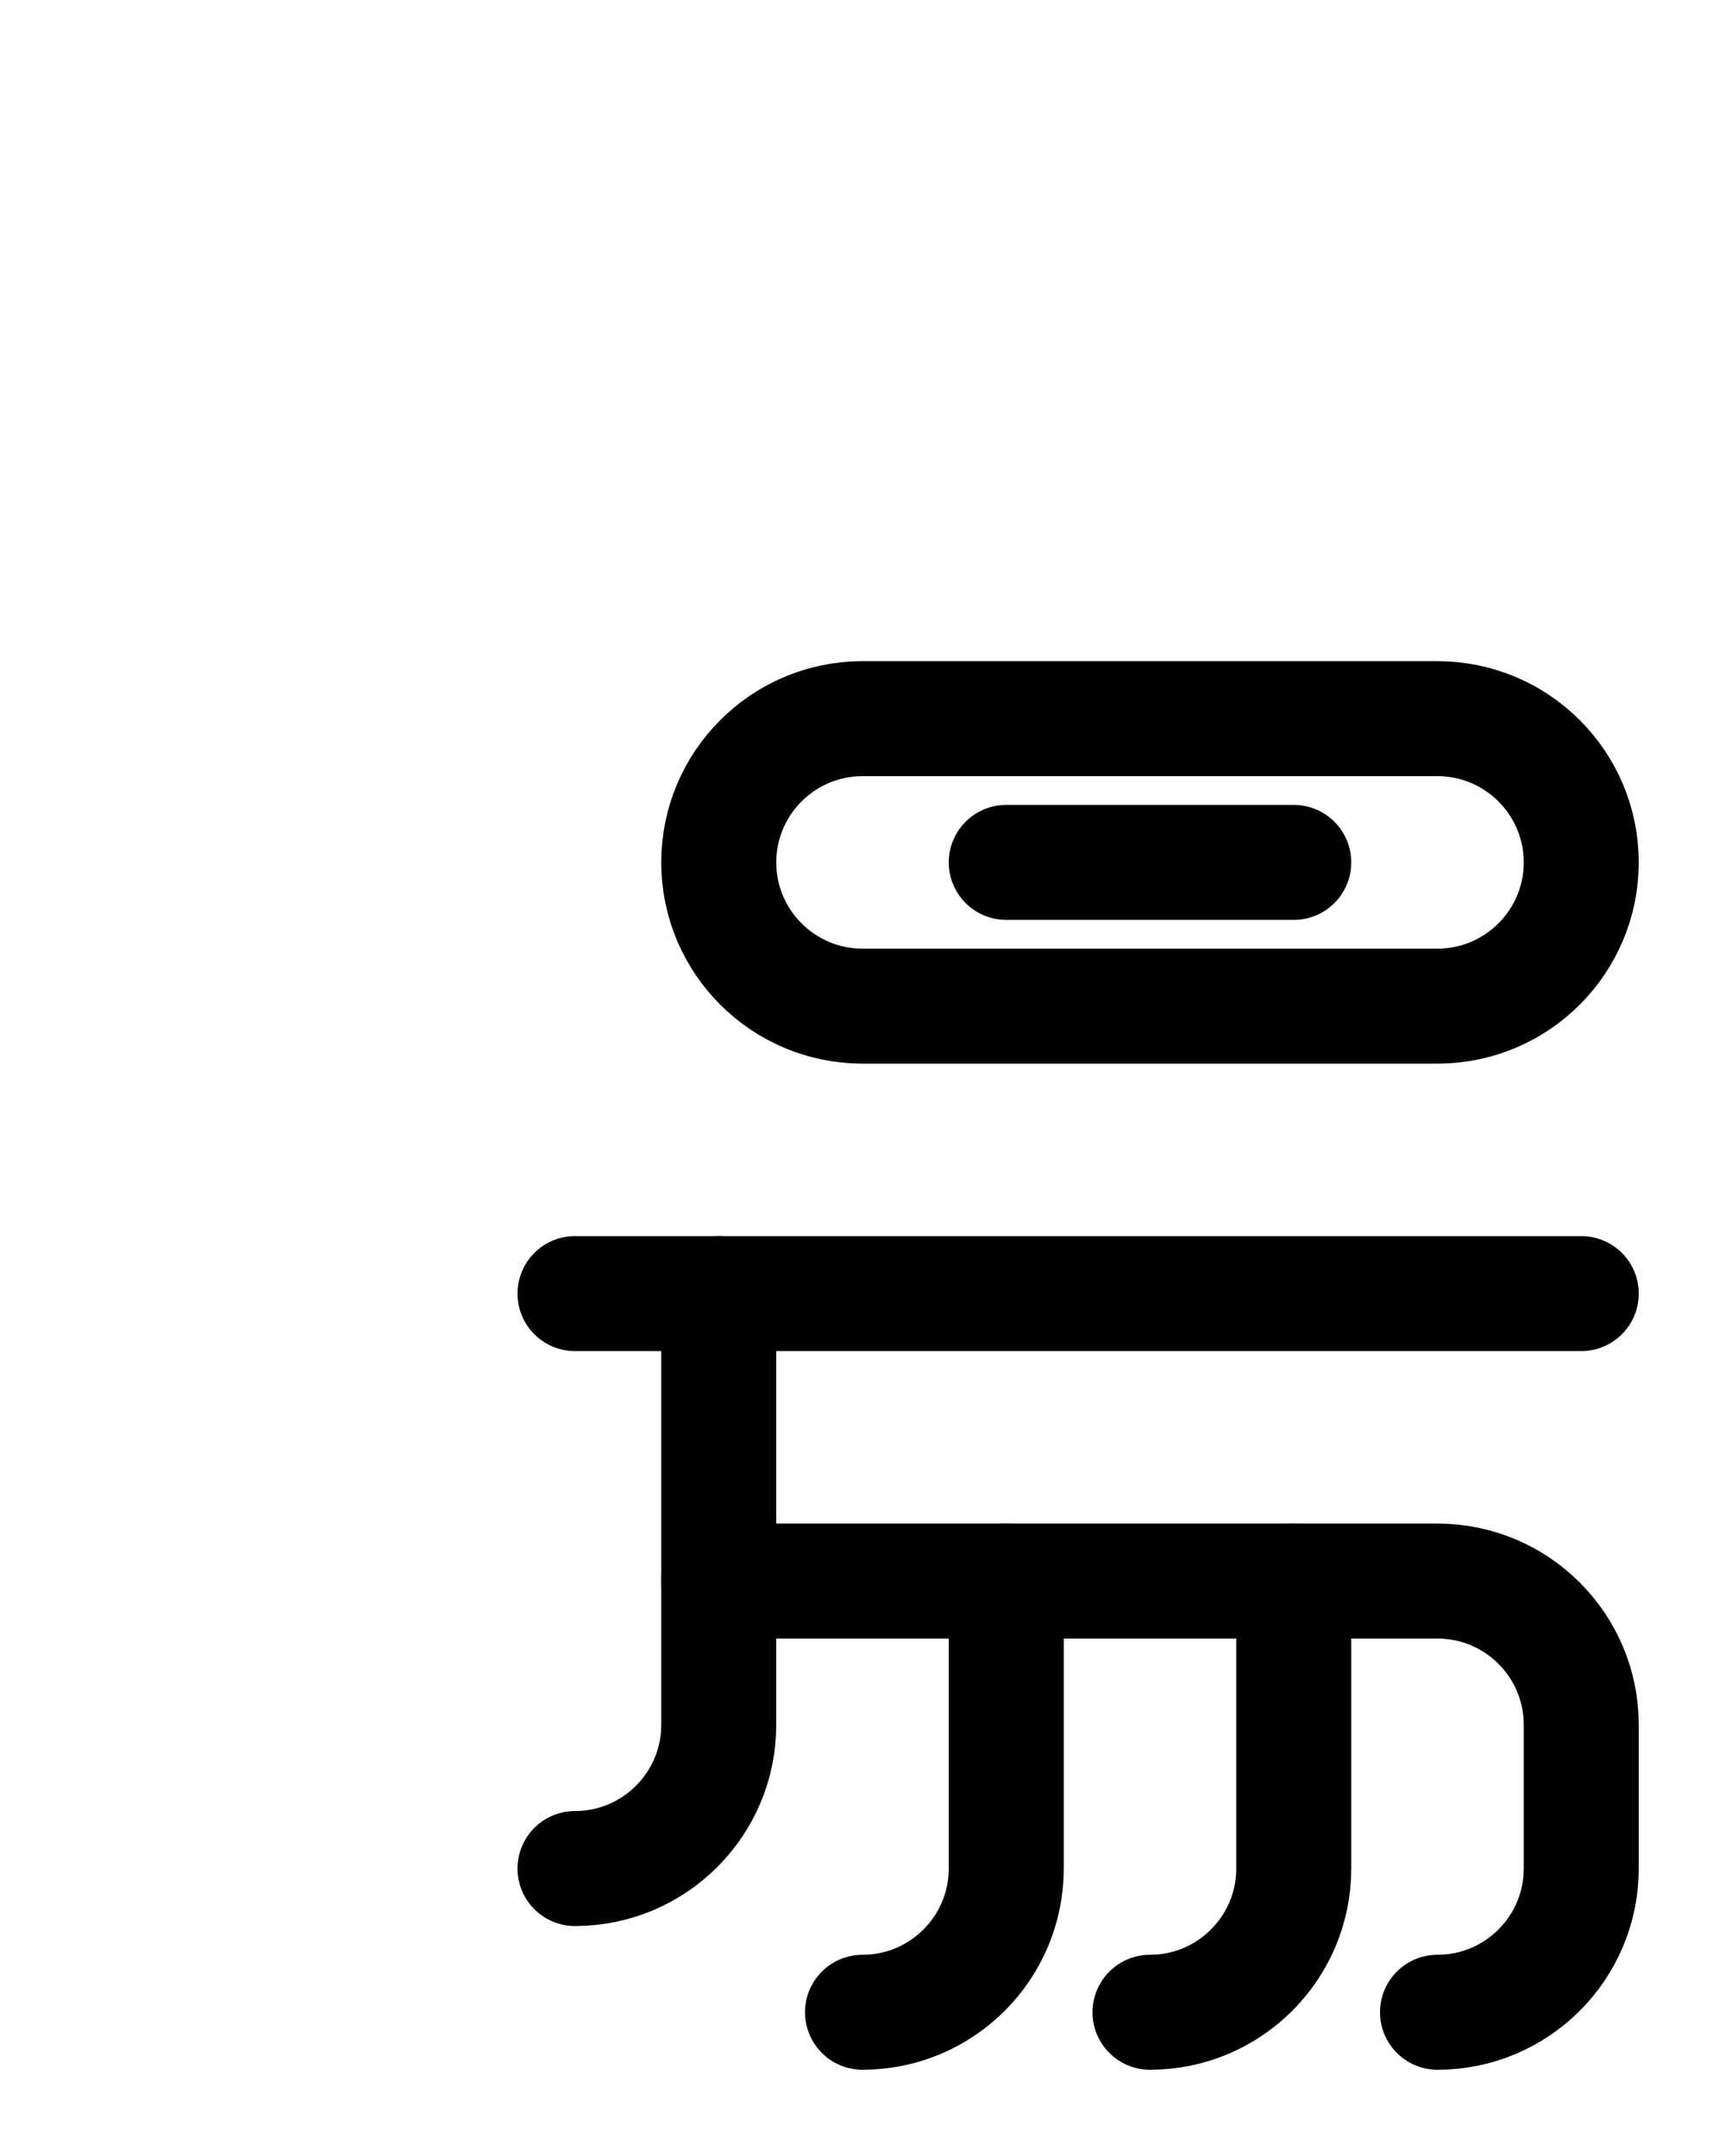 <?xml version="1.0" encoding="utf-8"?>
<!-- Generator: Adobe Illustrator 26.0.0, SVG Export Plug-In . SVG Version: 6.00 Build 0)  -->
<svg version="1.1" id="图层_1" xmlns="http://www.w3.org/2000/svg" xmlns:xlink="http://www.w3.org/1999/xlink" x="0px" y="0px"
	 viewBox="0 0 720 900" style="enable-background:new 0 0 720 900;" xml:space="preserve">
<style type="text/css">
	.st0{fill:none;stroke:#000000;stroke-width:48;stroke-linecap:round;stroke-linejoin:round;stroke-miterlimit:10;}
</style>
<path class="st0" d="M300,660h300c33.1,0,60,26.9,60,60v60c0,33.1-26.9,60-60,60"/>
<path class="st0" d="M540,660v120c0,33.1-26.9,60-60,60"/>
<path class="st0" d="M420,660v120c0,33.1-26.9,60-60,60"/>
<path class="st0" d="M300,540v180c0,33.1-26.9,60-60,60"/>
<line class="st0" x1="240" y1="540" x2="660" y2="540"/>
<path class="st0" d="M600,420H360c-33.1,0-60-26.9-60-60v0c0-33.1,26.9-60,60-60h240c33.1,0,60,26.9,60,60v0
	C660,393.1,633.1,420,600,420z"/>
<line class="st0" x1="420" y1="360" x2="540" y2="360"/>
</svg>
